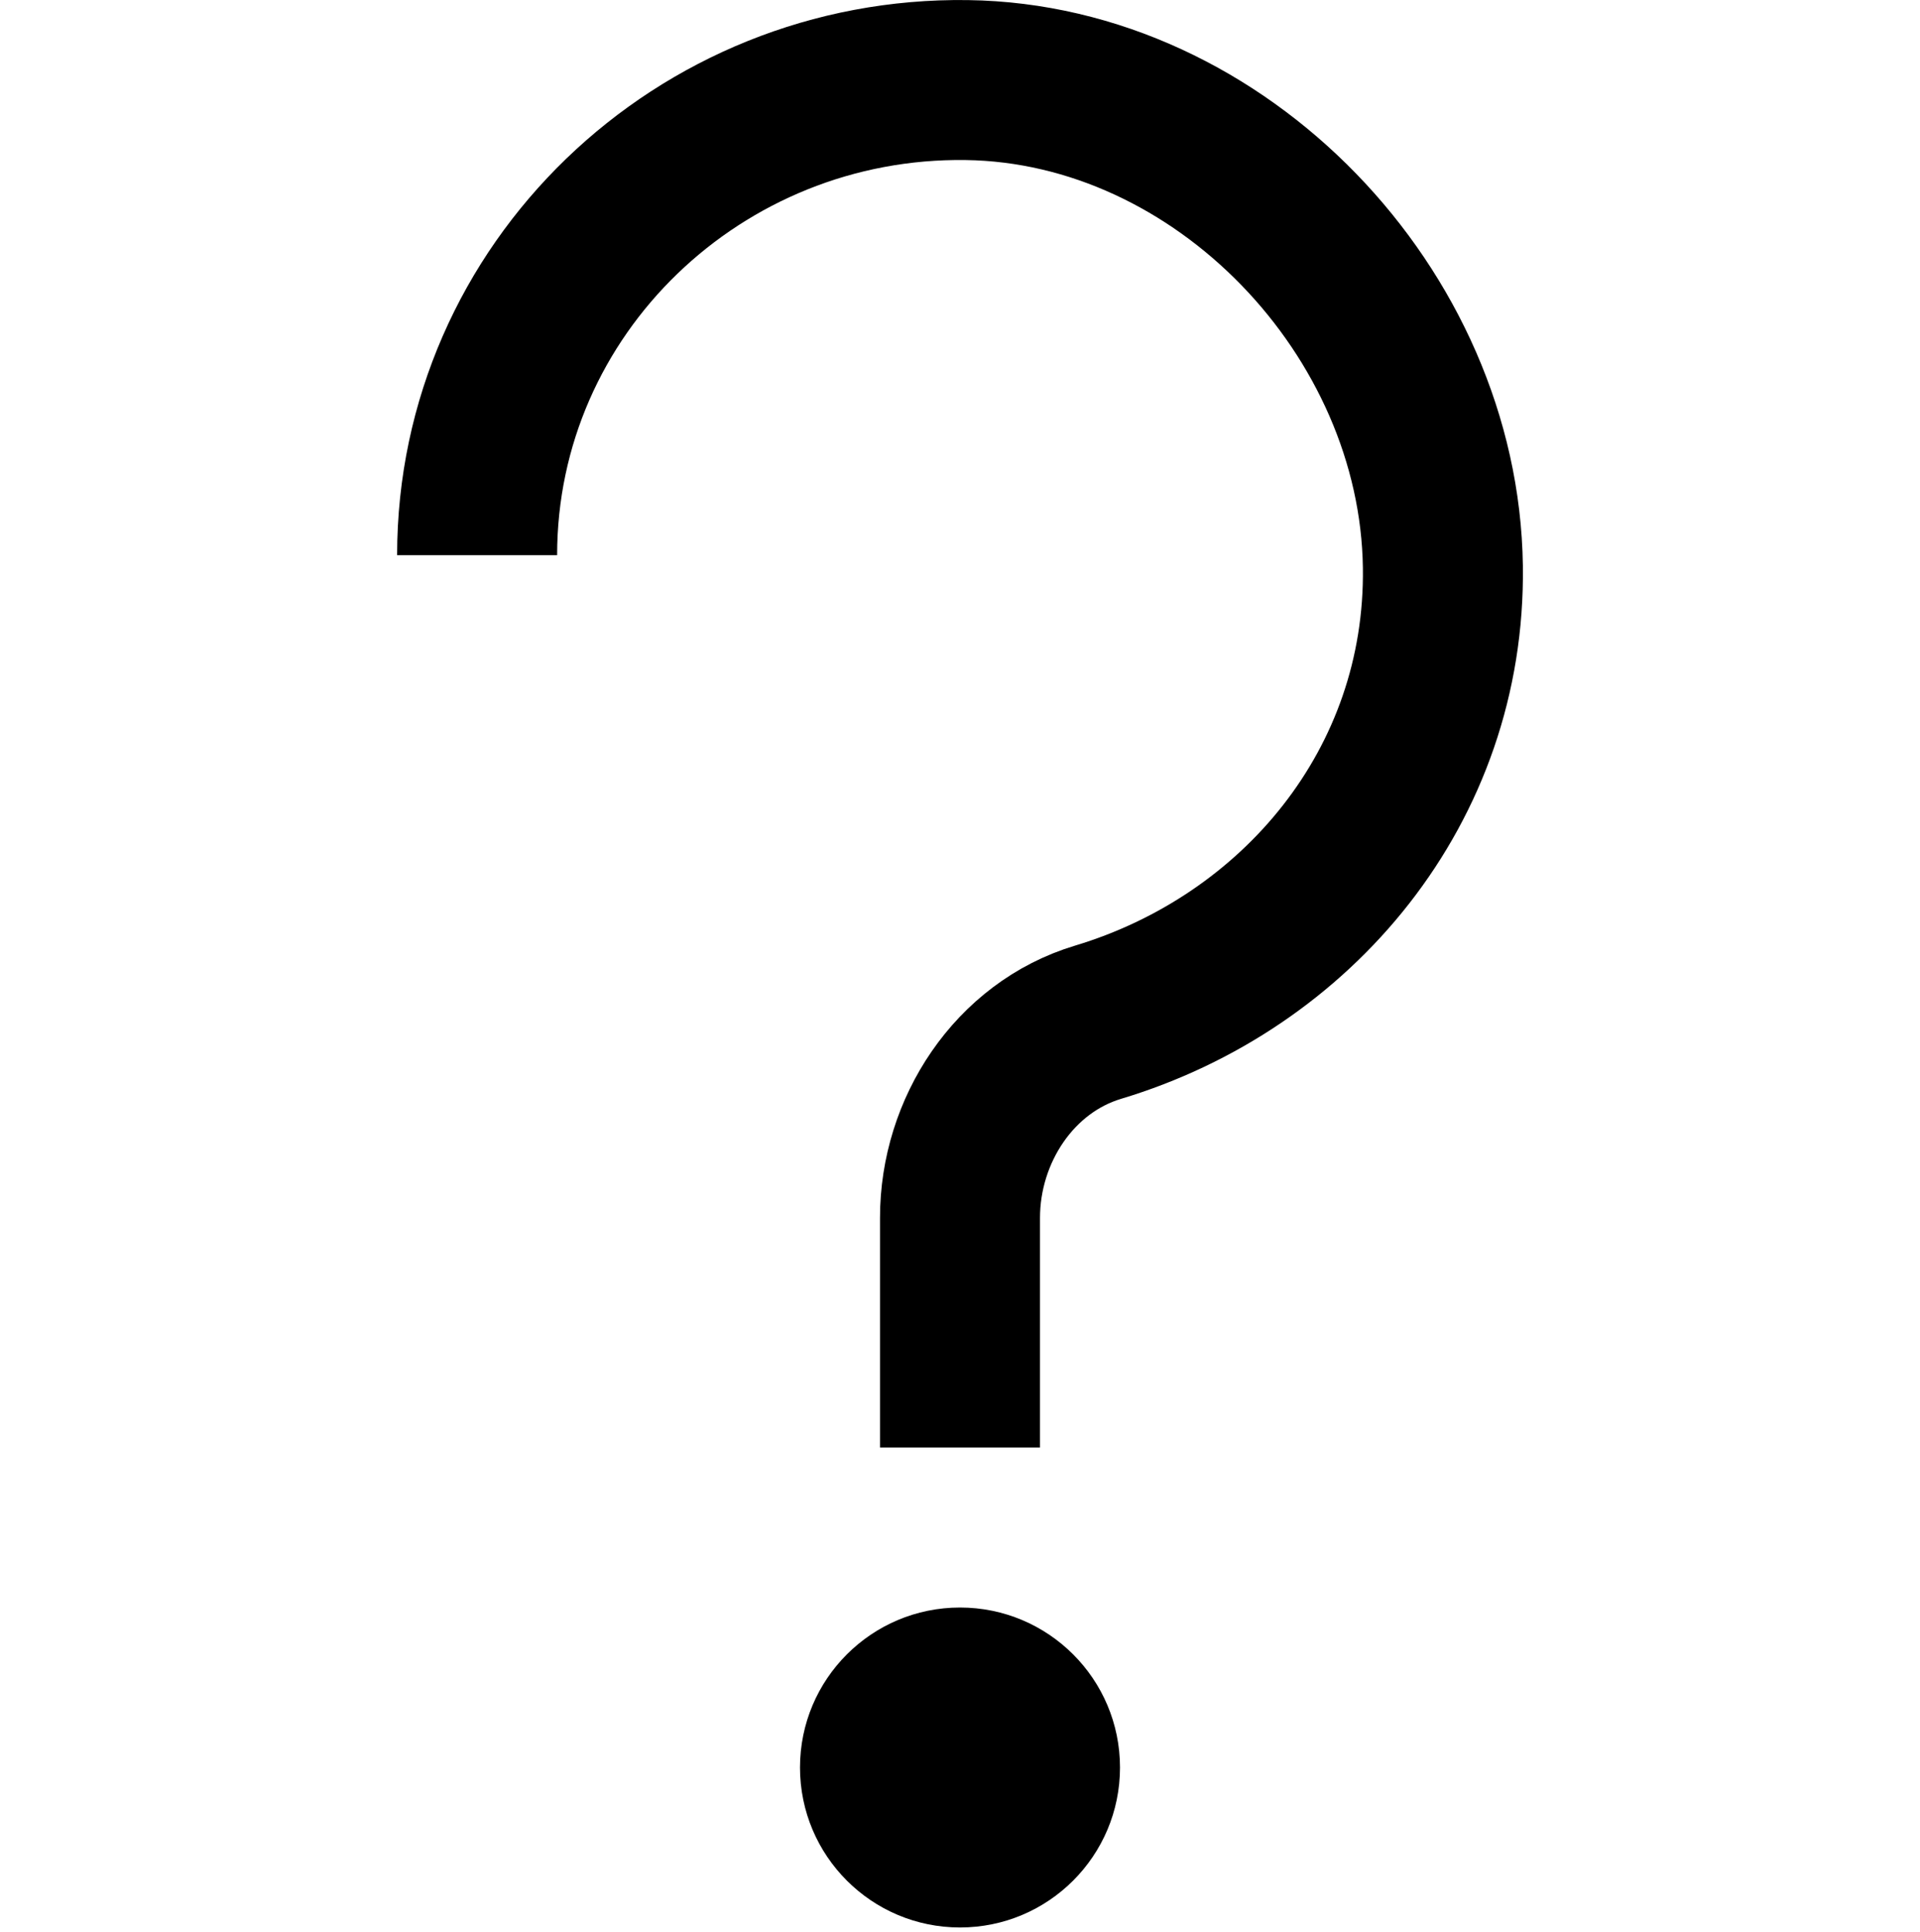 <?xml version="1.0" encoding="utf-8"?>
<!-- Generator: Adobe Illustrator 17.1.0, SVG Export Plug-In . SVG Version: 6.00 Build 0)  -->
<!DOCTYPE svg PUBLIC "-//W3C//DTD SVG 1.1//EN" "http://www.w3.org/Graphics/SVG/1.1/DTD/svg11.dtd">
<svg version="1.1"  xmlns="http://www.w3.org/2000/svg" xmlns:xlink="http://www.w3.org/1999/xlink" x="0px" y="0px"
	 viewBox="0 0 24 24.152" enable-background="new 0 0 24 24.152" xml:space="preserve">
<g >
	<rect  x="0" y="0.152" fill="none" width="24" height="24"/>
	<path fill="none" stroke="#000000" stroke-width="2" stroke-miterlimit="10" d="M5.964,6.941
		c0-3.331,2.78-5.987,6.121-5.94c3.176,0.044,5.907,2.908,5.951,6.084c0.038,2.74-1.824,4.947-4.311,5.695
		C12.679,13.095,12,14.132,12,15.225v2.872"/>
	<circle cx="12" cy="22.097" r="2"/>
</g>
</svg>
